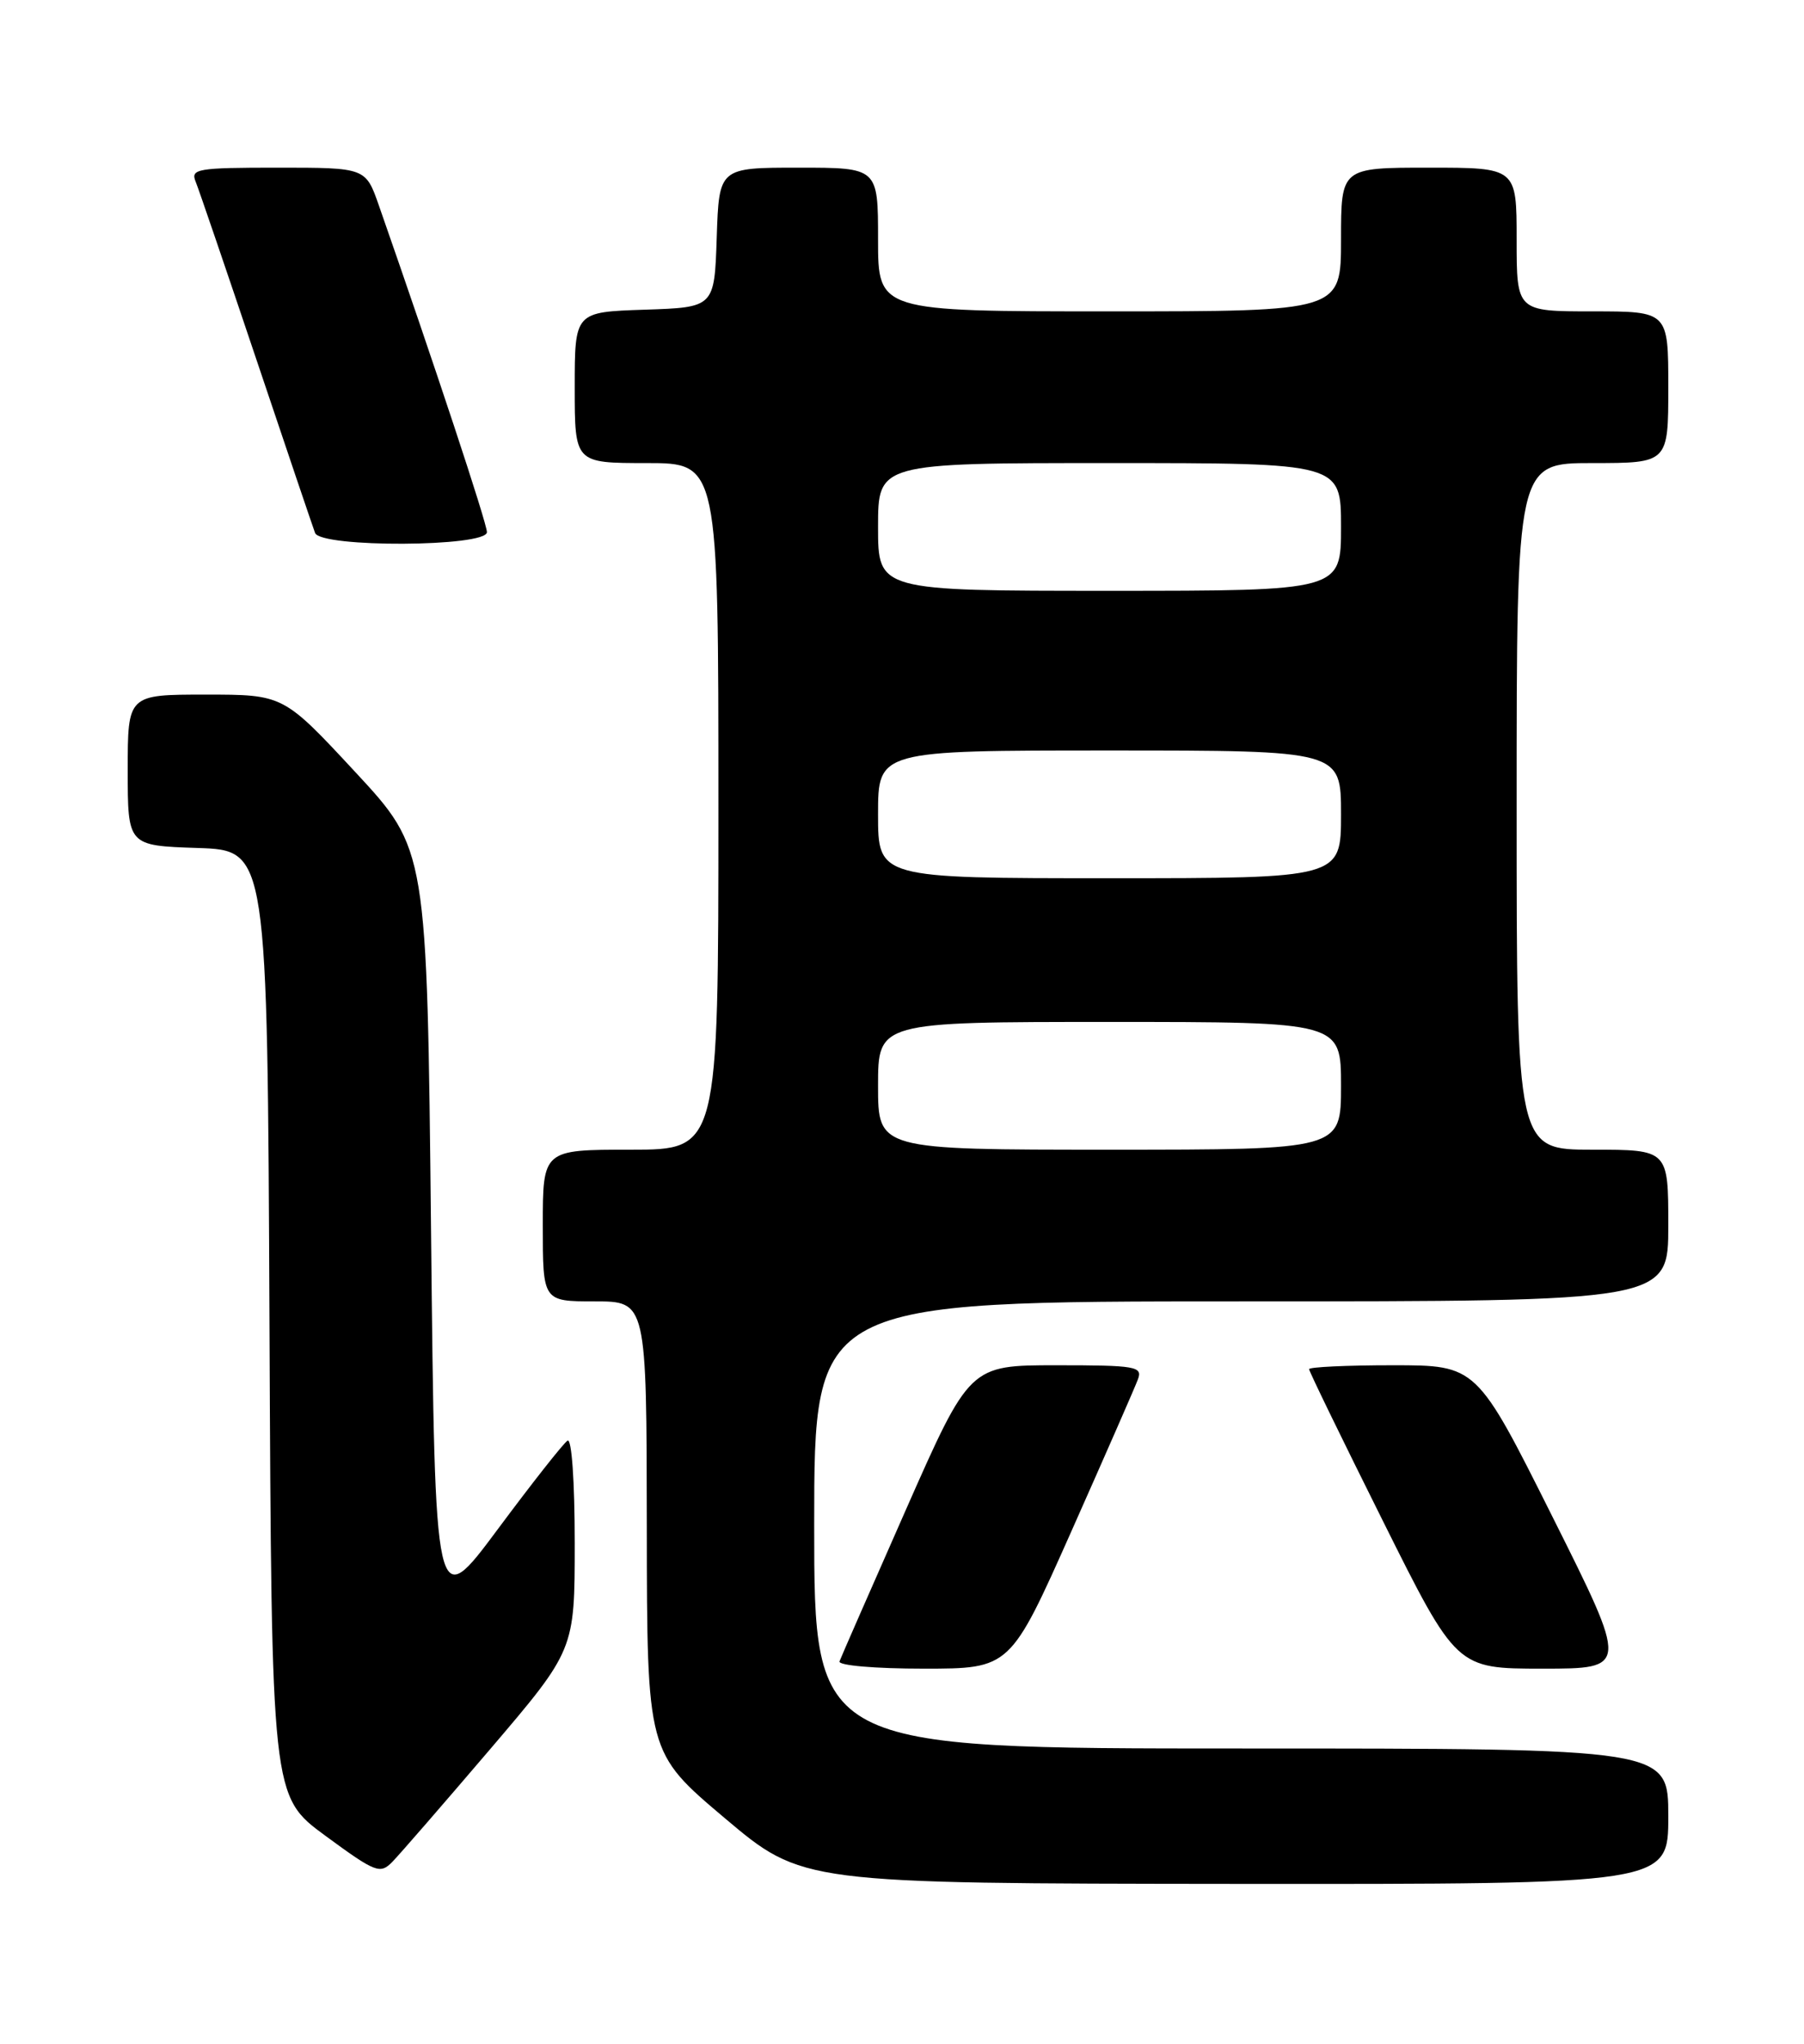 <?xml version="1.0" encoding="UTF-8" standalone="no"?>
<!DOCTYPE svg PUBLIC "-//W3C//DTD SVG 1.1//EN" "http://www.w3.org/Graphics/SVG/1.1/DTD/svg11.dtd" >
<svg xmlns="http://www.w3.org/2000/svg" xmlns:xlink="http://www.w3.org/1999/xlink" version="1.1" viewBox="0 0 226 256">
 <g >
 <path fill="currentColor"
d=" M 209.00 227.50 C 209.00 219.00 209.00 219.00 155.50 219.00 C 102.00 219.00 102.00 219.00 102.00 191.00 C 102.00 163.00 102.00 163.00 155.50 163.00 C 209.00 163.00 209.00 163.00 209.00 153.50 C 209.00 144.00 209.00 144.00 199.50 144.00 C 190.00 144.00 190.00 144.00 190.00 101.00 C 190.00 58.00 190.00 58.00 199.50 58.00 C 209.00 58.00 209.00 58.00 209.00 48.50 C 209.00 39.00 209.00 39.00 199.50 39.00 C 190.00 39.00 190.00 39.00 190.00 30.00 C 190.00 21.00 190.00 21.00 179.00 21.00 C 168.00 21.00 168.00 21.00 168.00 30.00 C 168.00 39.00 168.00 39.00 139.00 39.00 C 110.00 39.00 110.00 39.00 110.00 30.00 C 110.00 21.00 110.00 21.00 100.04 21.00 C 90.08 21.00 90.08 21.00 89.79 29.75 C 89.50 38.50 89.50 38.50 80.75 38.79 C 72.00 39.08 72.00 39.08 72.00 48.54 C 72.00 58.00 72.00 58.00 81.00 58.00 C 90.00 58.00 90.00 58.00 90.00 101.00 C 90.00 144.00 90.00 144.00 79.00 144.00 C 68.00 144.00 68.00 144.00 68.00 153.50 C 68.00 163.00 68.00 163.00 74.50 163.00 C 81.00 163.00 81.00 163.00 81.03 191.25 C 81.06 219.50 81.06 219.50 90.78 227.71 C 100.50 235.91 100.50 235.91 154.75 235.96 C 209.00 236.00 209.00 236.00 209.00 227.50 Z  M 61.41 219.08 C 72.00 206.66 72.00 206.66 72.00 193.27 C 72.00 185.55 71.62 180.12 71.10 180.44 C 70.60 180.75 66.66 185.75 62.35 191.55 C 54.50 202.10 54.50 202.10 54.00 154.24 C 53.50 106.39 53.50 106.39 44.50 96.69 C 35.50 87.00 35.50 87.00 25.75 87.00 C 16.00 87.00 16.00 87.00 16.00 96.46 C 16.00 105.92 16.00 105.92 24.75 106.21 C 33.50 106.50 33.50 106.50 33.76 165.74 C 34.02 224.98 34.02 224.98 40.76 229.93 C 47.07 234.56 47.61 234.77 49.16 233.19 C 50.07 232.26 55.58 225.91 61.41 219.08 Z  M 134.24 191.75 C 138.46 182.26 142.21 173.71 142.56 172.75 C 143.16 171.15 142.28 171.00 132.35 171.00 C 121.48 171.00 121.48 171.00 113.49 189.09 C 109.10 199.04 105.35 207.59 105.17 208.09 C 104.98 208.60 109.60 209.00 115.70 209.00 C 126.56 209.00 126.56 209.00 134.24 191.75 Z  M 194.50 190.00 C 184.99 171.00 184.99 171.00 174.49 171.00 C 168.72 171.00 164.00 171.22 164.00 171.49 C 164.00 171.76 168.16 180.31 173.24 190.49 C 182.47 209.00 182.47 209.00 193.24 209.00 C 204.01 209.00 204.01 209.00 194.50 190.00 Z  M 61.00 66.65 C 61.00 65.53 54.41 45.60 47.47 25.75 C 45.81 21.00 45.81 21.00 34.80 21.00 C 24.70 21.00 23.85 21.15 24.51 22.75 C 24.90 23.71 28.32 33.72 32.11 45.00 C 35.90 56.28 39.21 66.06 39.47 66.75 C 40.17 68.62 61.00 68.52 61.00 66.65 Z  M 110.00 136.00 C 110.00 128.00 110.00 128.00 139.00 128.00 C 168.00 128.00 168.00 128.00 168.00 136.00 C 168.00 144.00 168.00 144.00 139.00 144.00 C 110.00 144.00 110.00 144.00 110.00 136.00 Z  M 110.00 102.00 C 110.00 94.00 110.00 94.00 139.00 94.00 C 168.00 94.00 168.00 94.00 168.00 102.00 C 168.00 110.00 168.00 110.00 139.00 110.00 C 110.00 110.00 110.00 110.00 110.00 102.00 Z  M 110.00 66.00 C 110.00 58.00 110.00 58.00 139.00 58.00 C 168.00 58.00 168.00 58.00 168.00 66.00 C 168.00 74.00 168.00 74.00 139.00 74.00 C 110.00 74.00 110.00 74.00 110.00 66.00 Z "/>
</g>
</svg>